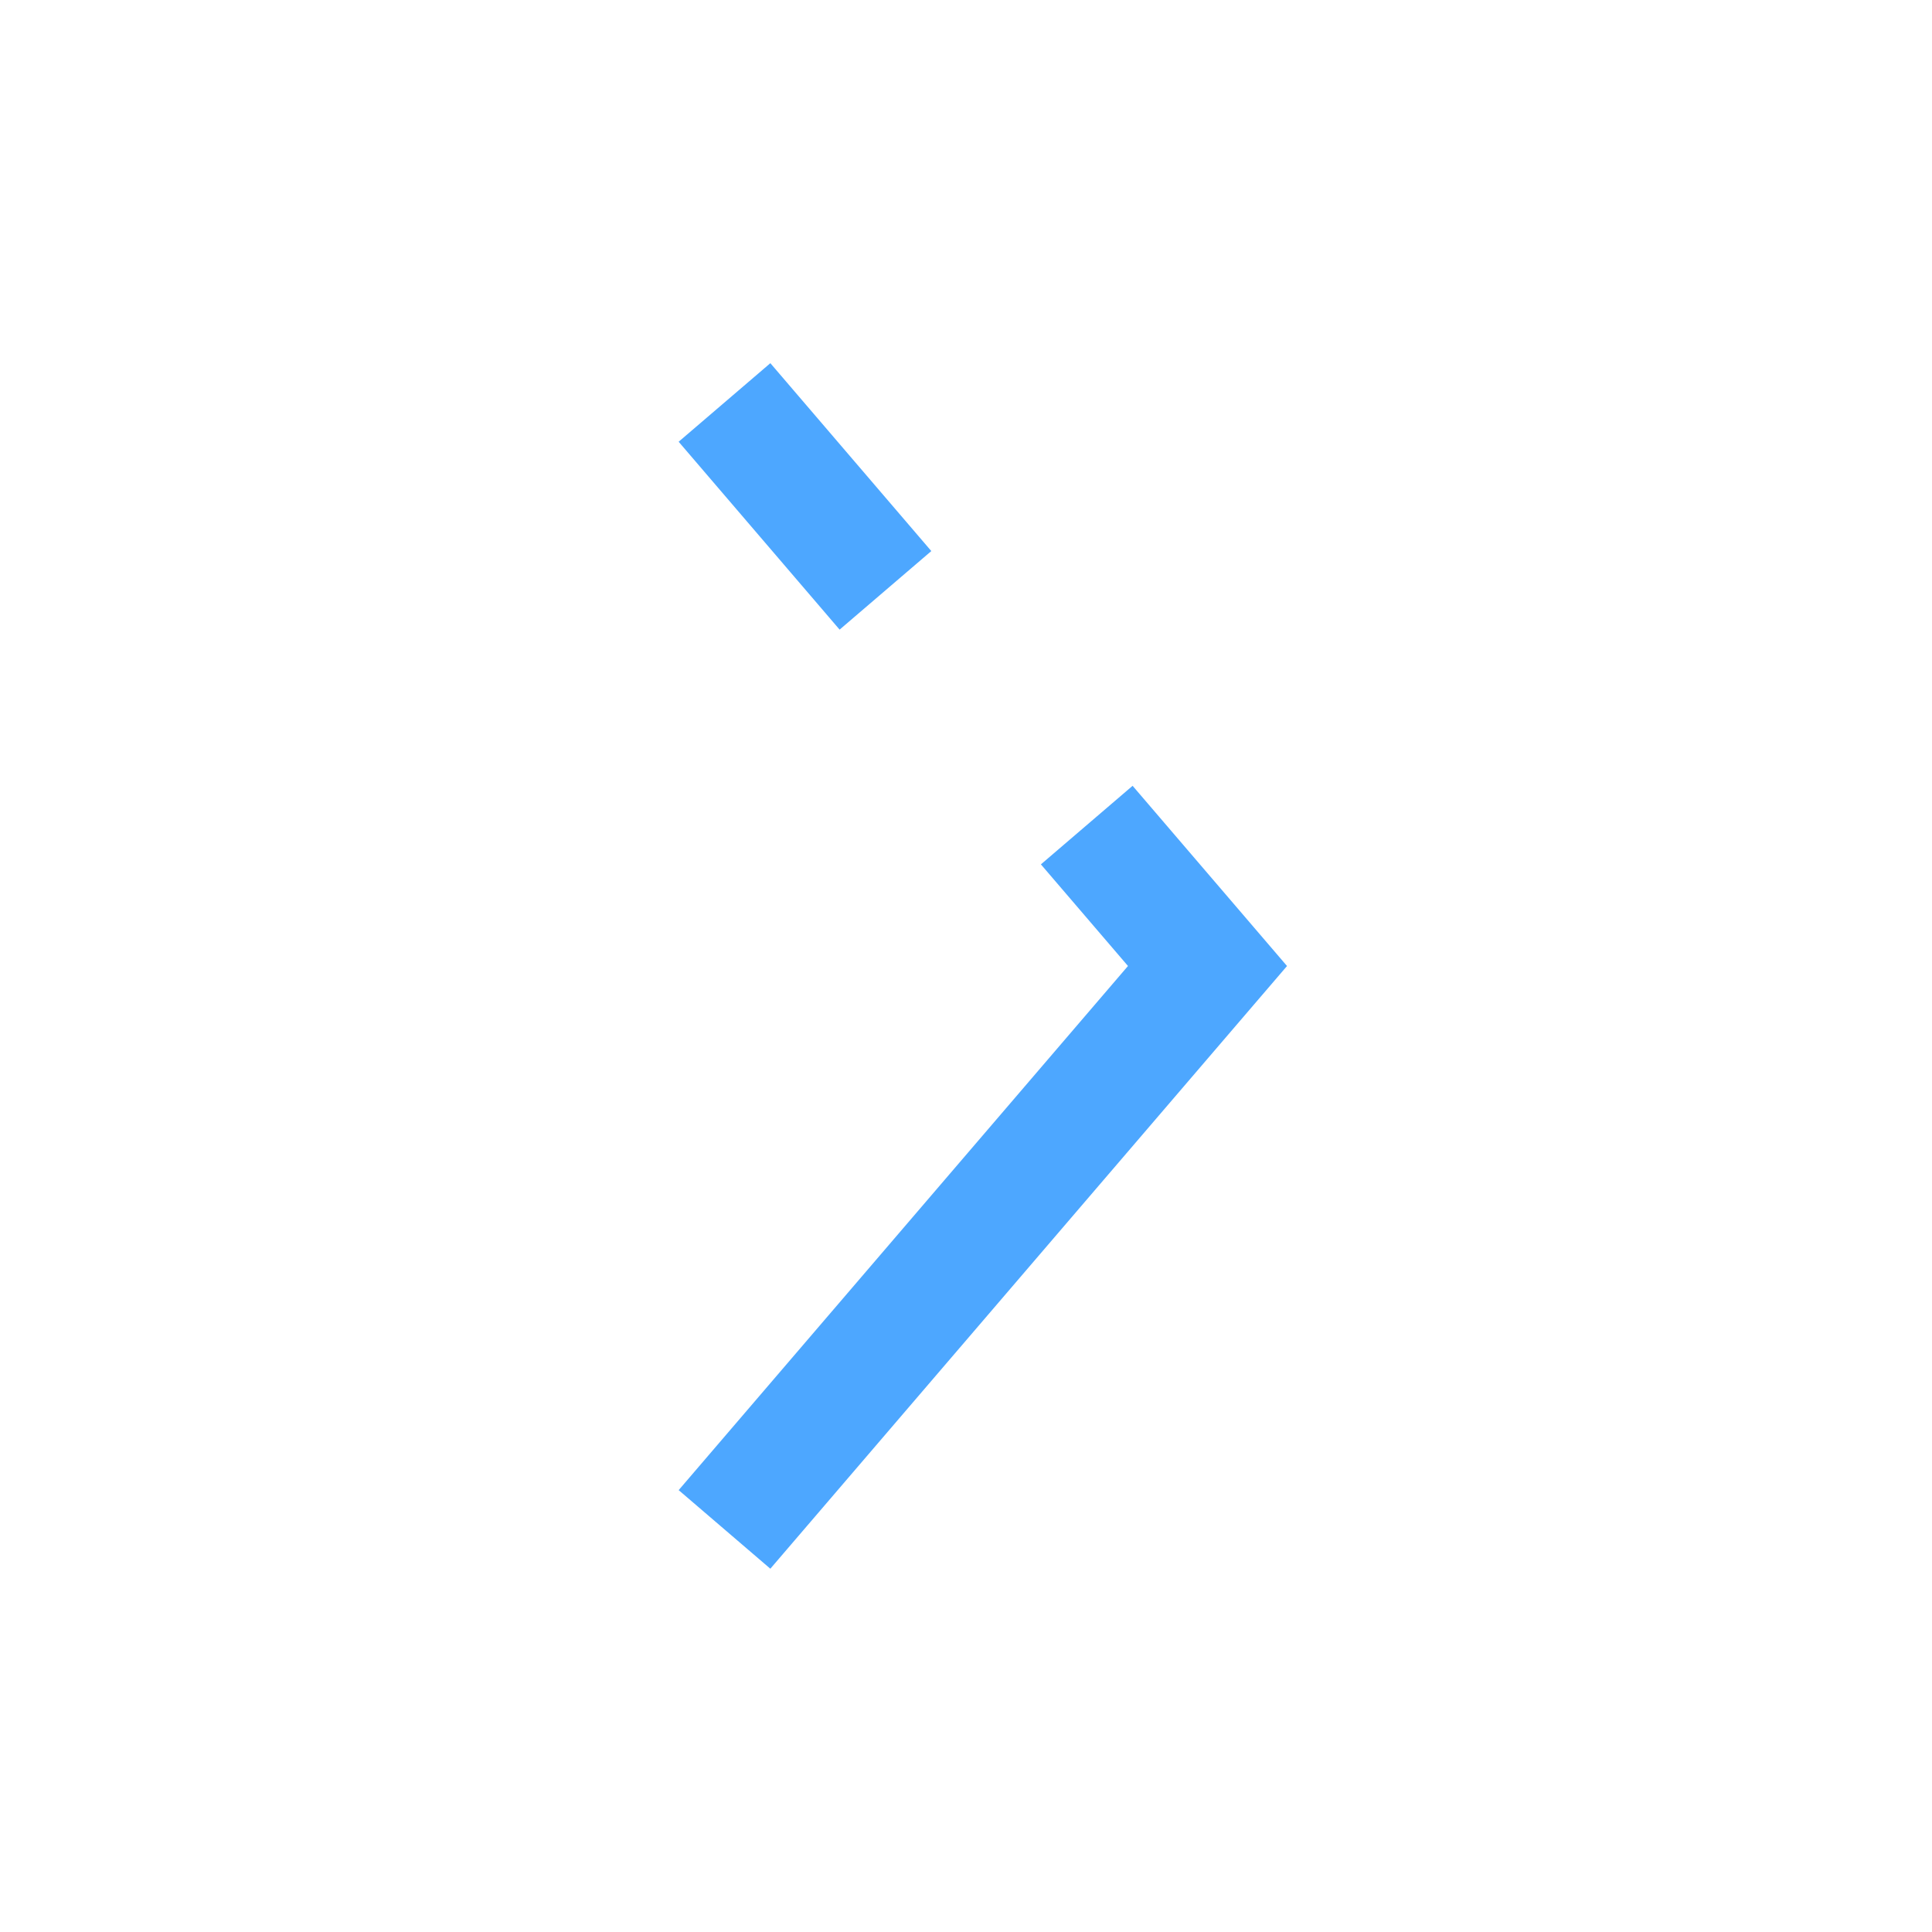 <svg width="16" height="16" viewBox="0 0 16 16" fill="none" xmlns="http://www.w3.org/2000/svg">
<path d="M6 12.666L10 8L9 6.833M6 3.333L7.333 4.889" stroke="#4DA7FF" strokeWidth="1.5" strokeLinecap="round" strokeLinejoin="round"/>
</svg>
